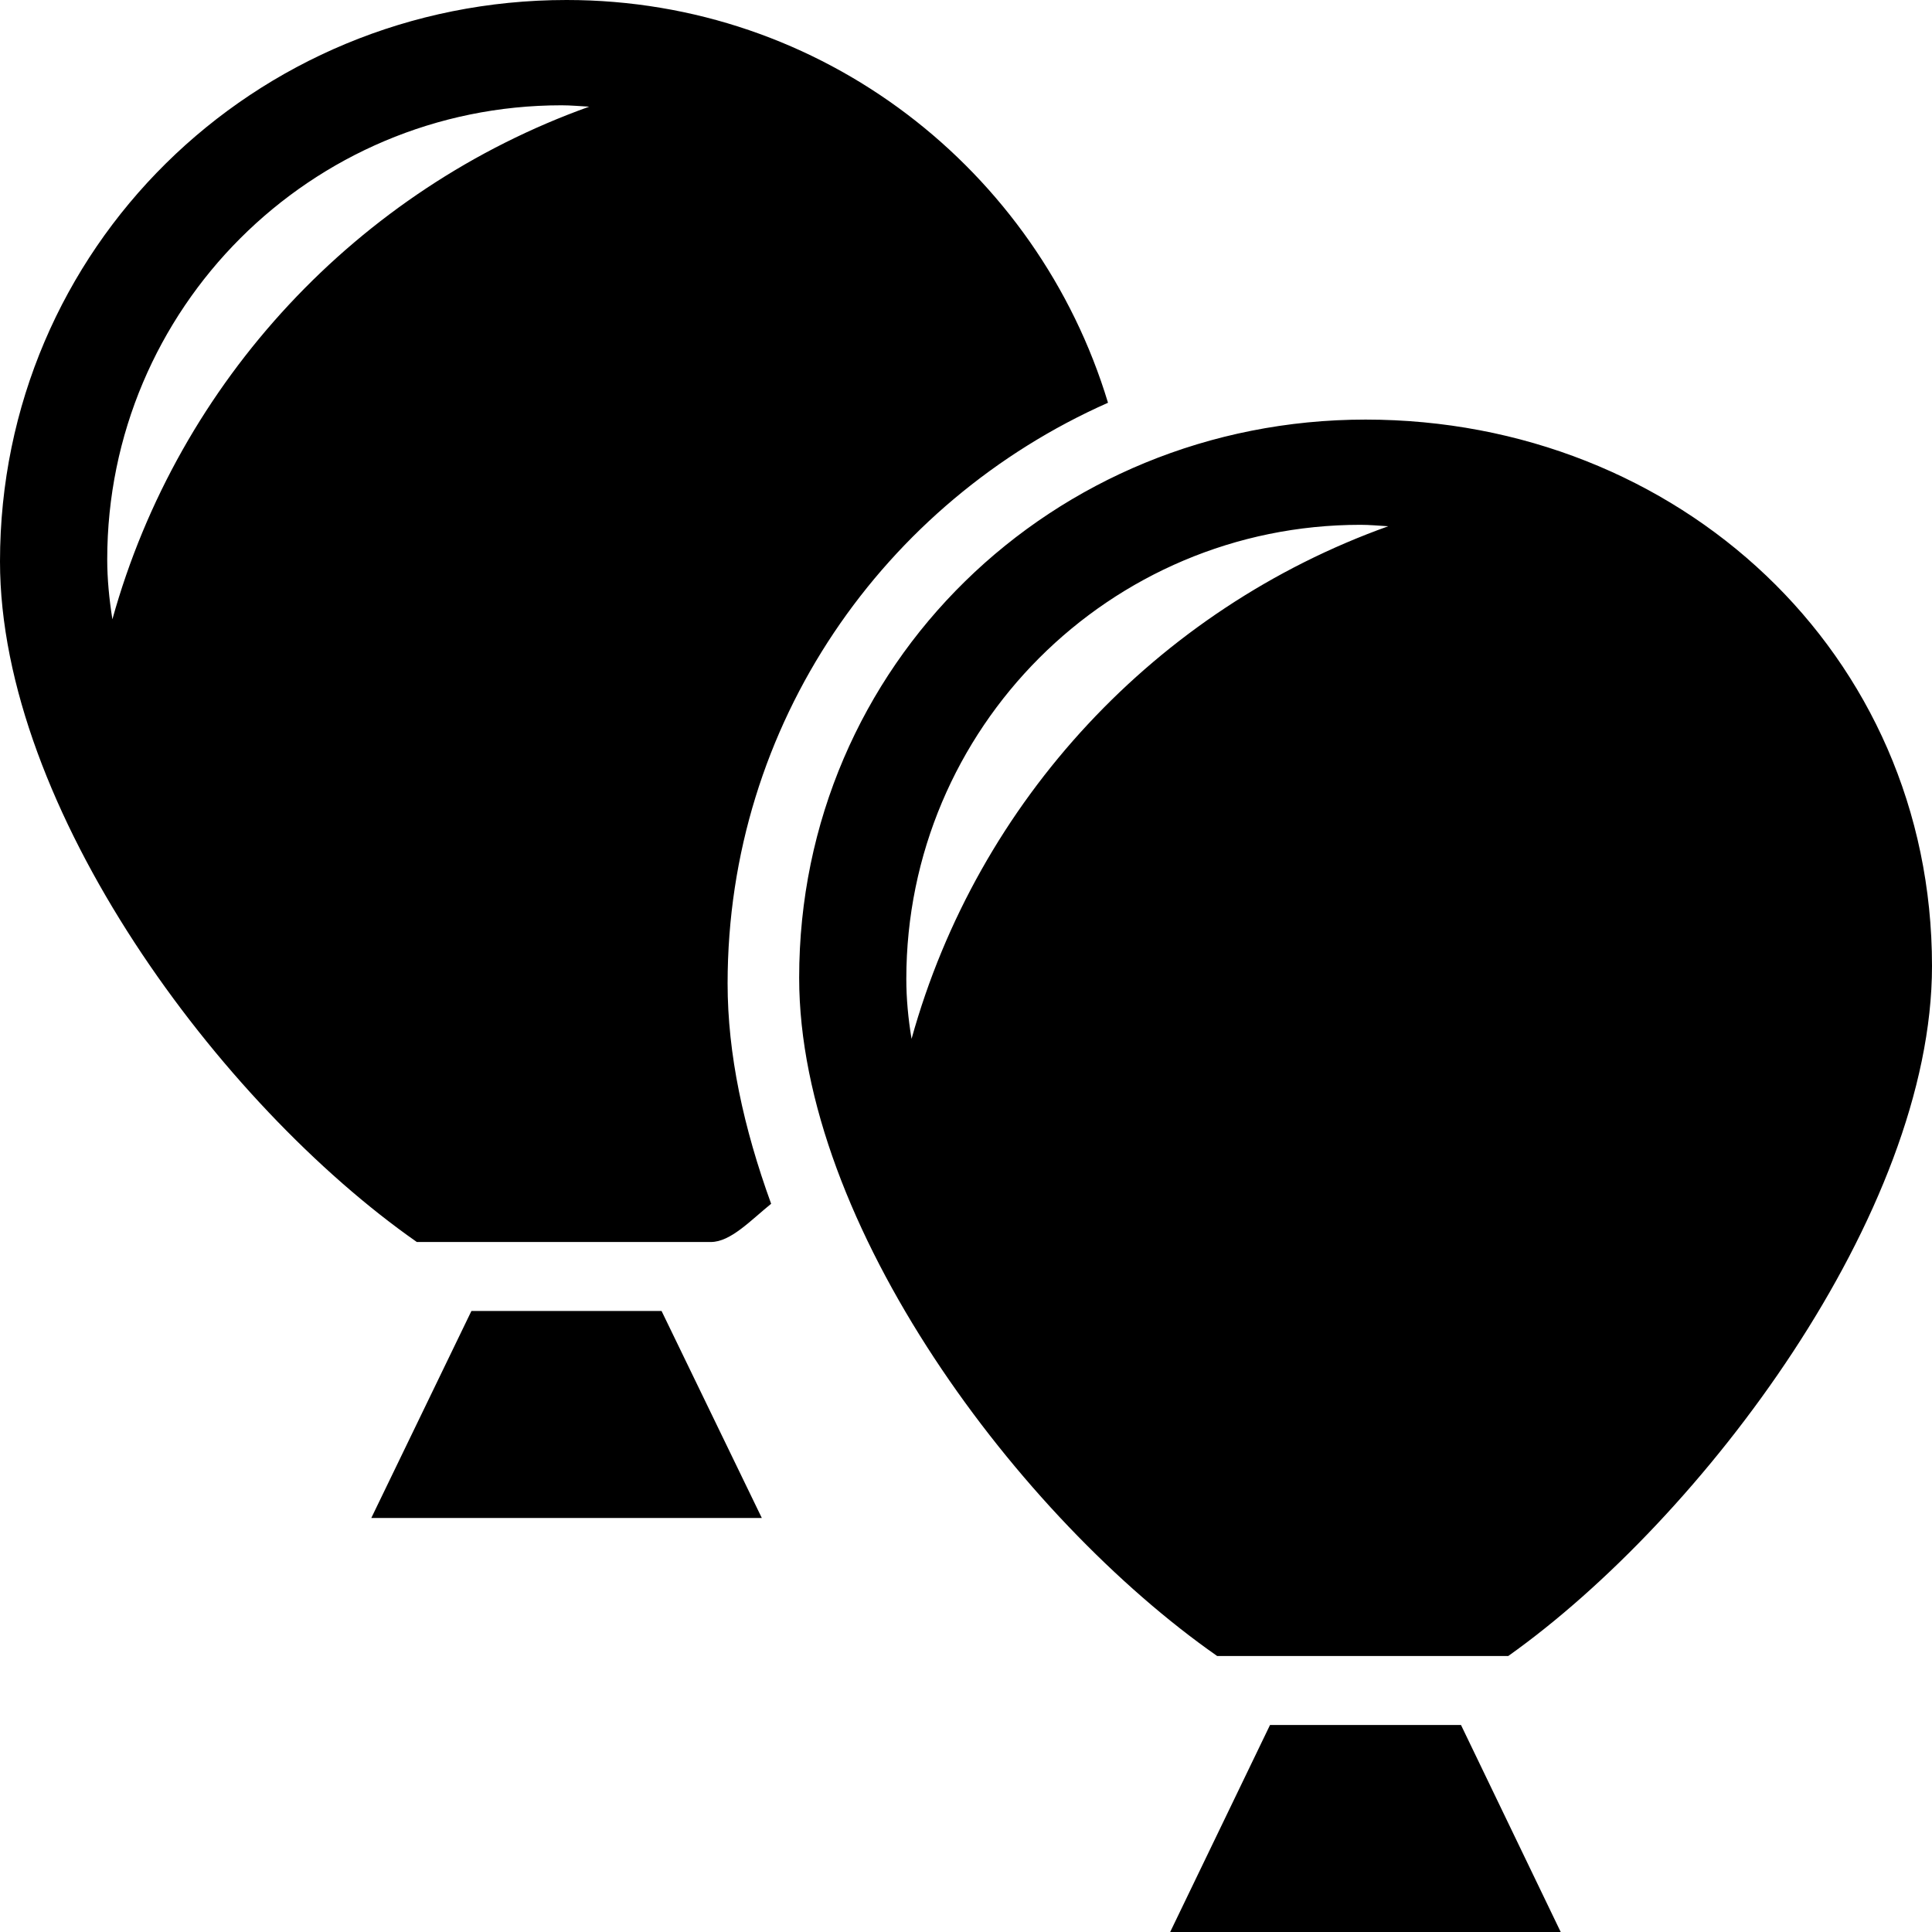 <?xml version="1.0" encoding="utf-8"?>
<svg version="1.1" id="Layer_1" xmlns="http://www.w3.org/2000/svg" xmlns:xlink="http://www.w3.org/1999/xlink" x="0px" y="0px"
	 viewBox="0 0 28 28" enable-background="new 0 0 28 28" xml:space="preserve">
<g>
	<defs>
		<rect id="SVGID_1_" width="28" height="28"/>
	</defs>
	<clipPath id="SVGID_2_">
		<use xlink:href="#SVGID_1_"  overflow="visible"/>
	</clipPath>
	<path clip-path="url(#SVGID_2_)" d="M6.832,19l-1.451,3h5.66l-1.453-3H6.832z M19.791,6.081c-4.535,0-8.209,3.556-8.209,8.089
		c0,3.581,3.195,7.83,6.058,9.83h4.219C24.674,22,28,17.581,28,14C28,9.467,24.324,6.081,19.791,6.081 M13.211,15.056
		c-0.049-0.294-0.076-0.585-0.076-0.867c0-3.635,2.947-6.583,6.582-6.583c0.134,0,0.267,0.013,0.402,0.021
		C16.767,8.827,14.17,11.6,13.211,15.056 M16.058,5.837C15.039,2.463,11.918,0,8.211,0C3.676,0,0,3.602,0,8.137
		C0,11.709,3.181,16,6.041,18h4.261c0.288,0,0.579-0.316,0.874-0.554c-0.401-1.104-0.631-2.17-0.631-3.193
		C10.545,10.484,12.814,7.275,16.058,5.837 M1.629,8.975C1.582,8.68,1.554,8.39,1.554,8.108c0-3.635,2.948-6.582,6.584-6.582
		c0.135,0,0.268,0.013,0.401,0.02C5.189,2.746,2.59,5.52,1.629,8.975 M18.406,25l-1.447,3h5.66l-1.445-3H18.406z"/>
</g>
</svg>
